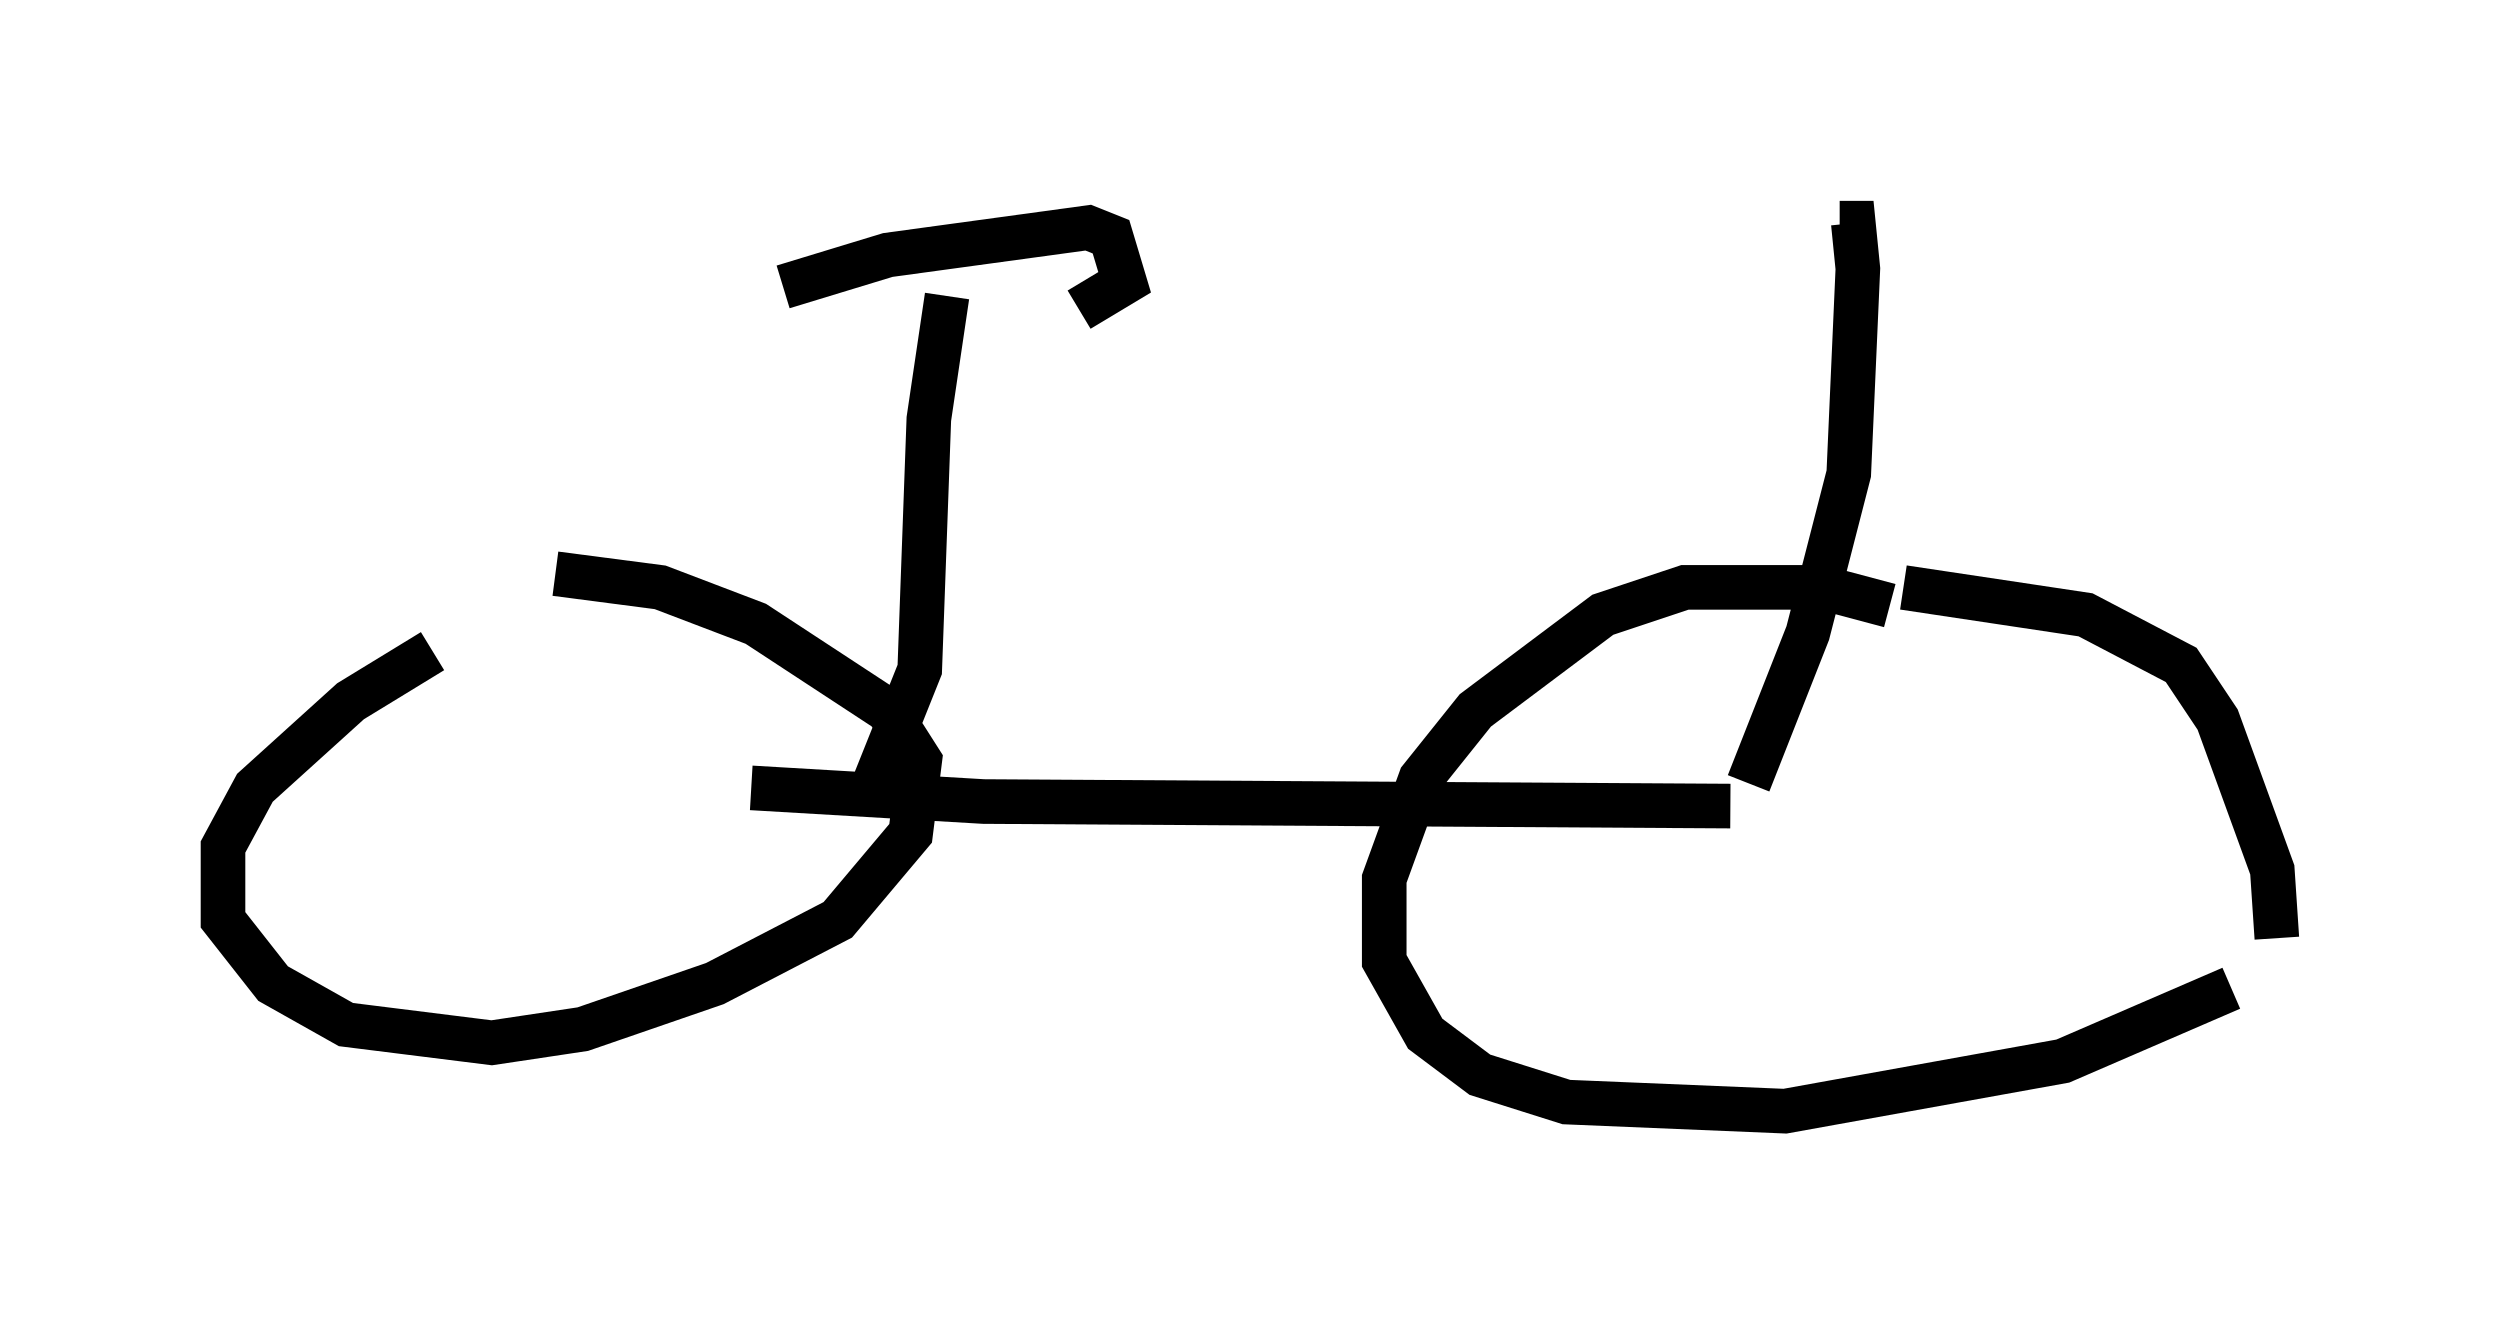 <?xml version="1.0" encoding="utf-8" ?>
<svg baseProfile="full" height="29.906" version="1.1" width="56.04" xmlns="http://www.w3.org/2000/svg" xmlns:ev="http://www.w3.org/2001/xml-events" xmlns:xlink="http://www.w3.org/1999/xlink"><defs /><rect fill="white" height="29.906" width="56.04" x="0" y="0" /><path d="M11.125, 14.188 m-1.429, 0.408 l-1.838, 1.123 -2.144, 1.94 l-0.715, 1.327 0.0, 1.633 l1.123, 1.429 1.633, 0.919 l3.267, 0.408 2.042, -0.306 l2.96, -1.021 2.756, -1.429 l1.633, -1.94 0.204, -1.633 l-0.715, -1.123 -2.96, -1.94 l-2.144, -0.817 -2.348, -0.306 m29.911, 0.715 l-1.531, -0.408 -3.063, 0.0 l-1.838, 0.613 -2.858, 2.144 l-1.225, 1.531 -0.817, 2.246 l0.0, 1.838 0.919, 1.633 l1.225, 0.919 1.94, 0.613 l4.9, 0.204 6.227, -1.123 l3.777, -1.633 m-7.35, -8.983 l4.083, 0.613 2.144, 1.123 l0.817, 1.225 1.225, 3.369 l0.102, 1.531 m-34.198, -3.369 l5.206, 0.306 16.742, 0.102 m-19.192, -0.51 l1.021, -2.552 0.204, -5.615 l0.408, -2.756 m17.967, 10.923 l1.327, -3.369 0.919, -3.573 l0.204, -4.594 -0.102, -1.021 l-0.306, 0.0 m-23.684, 1.429 l2.348, -0.715 4.492, -0.613 l0.51, 0.204 0.306, 1.021 l-1.021, 0.613 " fill="none" stroke="black" stroke-width="1" /></svg>